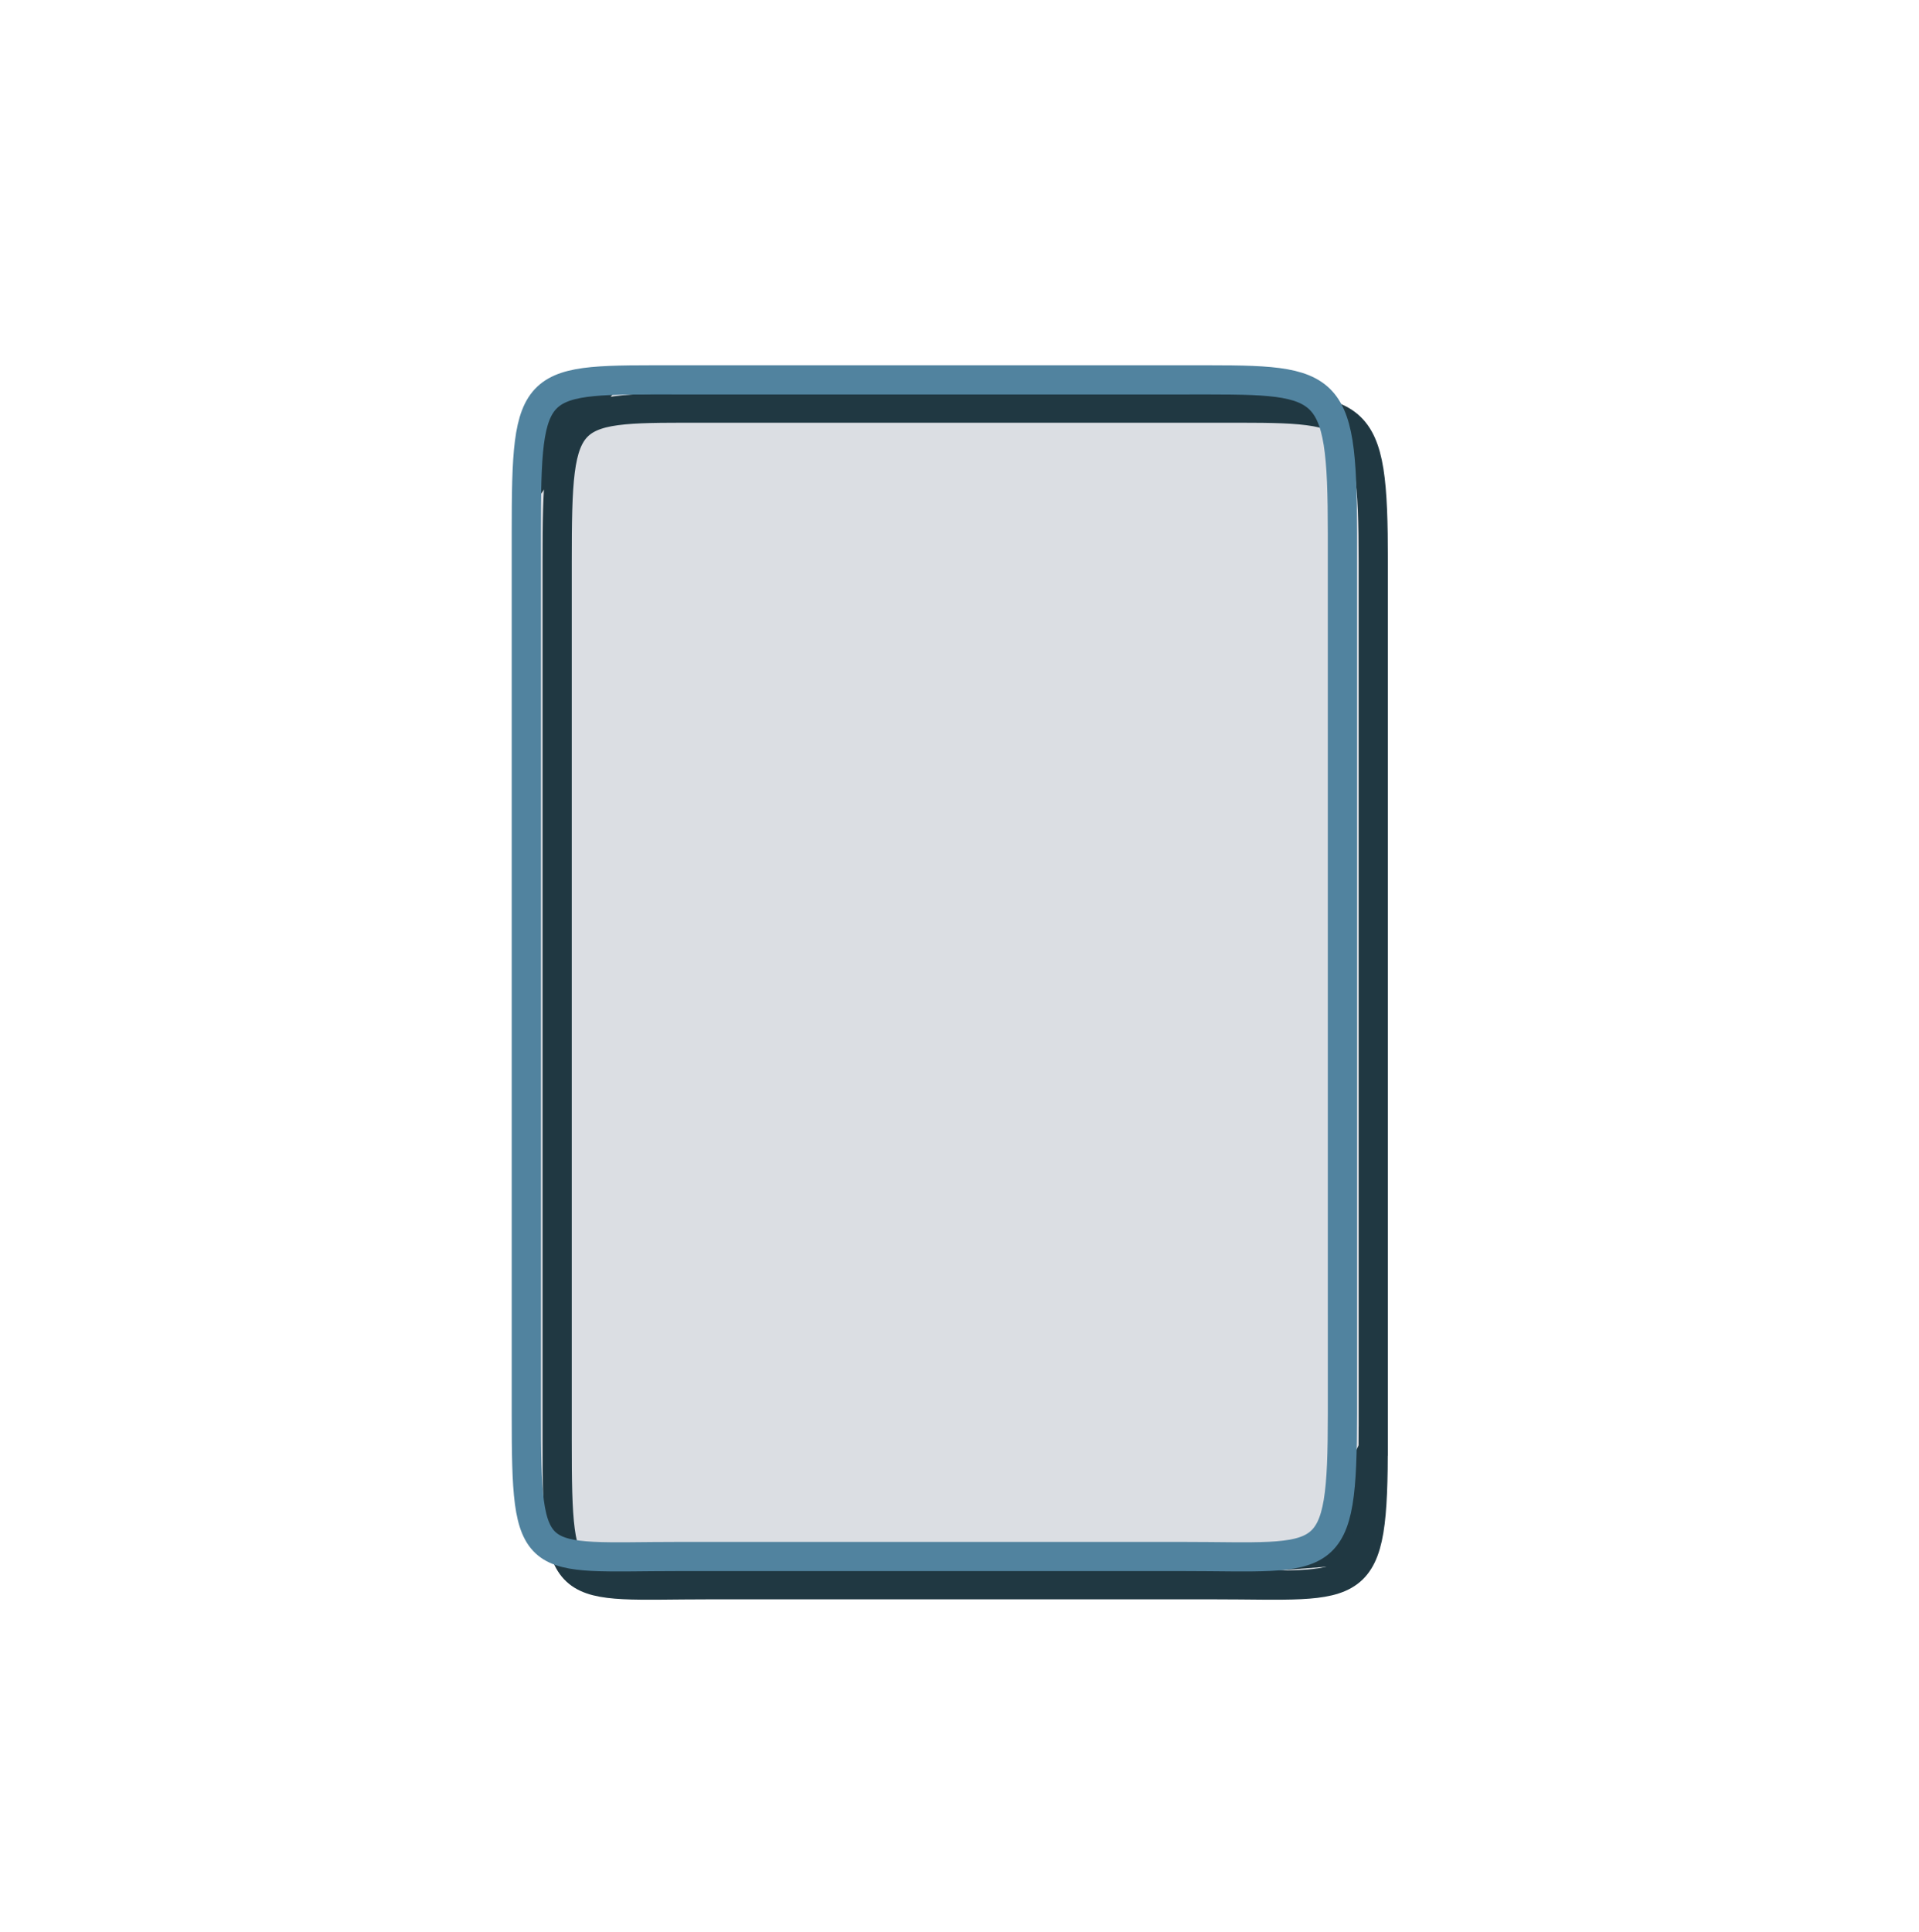 <?xml version="1.0" encoding="UTF-8" standalone="no"?>
<!DOCTYPE svg PUBLIC "-//W3C//DTD SVG 1.1 Tiny//EN" "http://www.w3.org/Graphics/SVG/1.1/DTD/svg11-tiny.dtd">
<svg xmlns="http://www.w3.org/2000/svg" baseProfile="tiny" height="100%" version="1.0" viewBox="-6 -6 72.479 72.967" width="100%">
<rect height="45.959" ry="4.896" style="fill:#dbdee3;fill-opacity:1;stroke:none;stroke-width:0.467;stroke-linejoin:miter;stroke-miterlimit:4;stroke-dasharray:none;stroke-opacity:1" width="32.693" x="13.584" y="7.898"/>
<g transform="matrix(1.102,0,0,1.102,13.327,7.797)">
<path d="M 0.808,1.395 L 0.741,4.772 L 3.848,0.449 L 0.876,1.125" style="fill:#203842"/>
<path d="M 28.703,37.665 L 28.095,40.097 L 25.259,41.381 L 28.838,41.11 L 29.379,36.314 L 28.703,37.665 z" style="fill:#203842"/>
<path d="M 29.528,36.878 C 29.528,42.308 29.094,41.796 24.051,41.796 L 6.775,41.796 C 1.732,41.796 1.558,42.31 1.558,36.878 L 1.558,6.738 C 1.558,1.307 1.733,1.469 6.775,1.469 L 24.05,1.469 C 29.095,1.469 29.529,1.307 29.529,6.738 L 29.529,36.878 L 29.528,36.878 z" style="fill:none;stroke:#203842"/>
<path d="M 28.471,35.909 C 28.471,41.34 28.036,40.828 22.993,40.828 L 5.718,40.828 C 0.675,40.828 0.5,41.342 0.5,35.909 L 0.5,5.769 C 0.5,0.337 0.675,0.5 5.718,0.5 L 22.991,0.5 C 28.036,0.5 28.47,0.337 28.47,5.769 L 28.471,35.909 z" style="fill:none;stroke:#51839f"/>
</g>
</svg>

